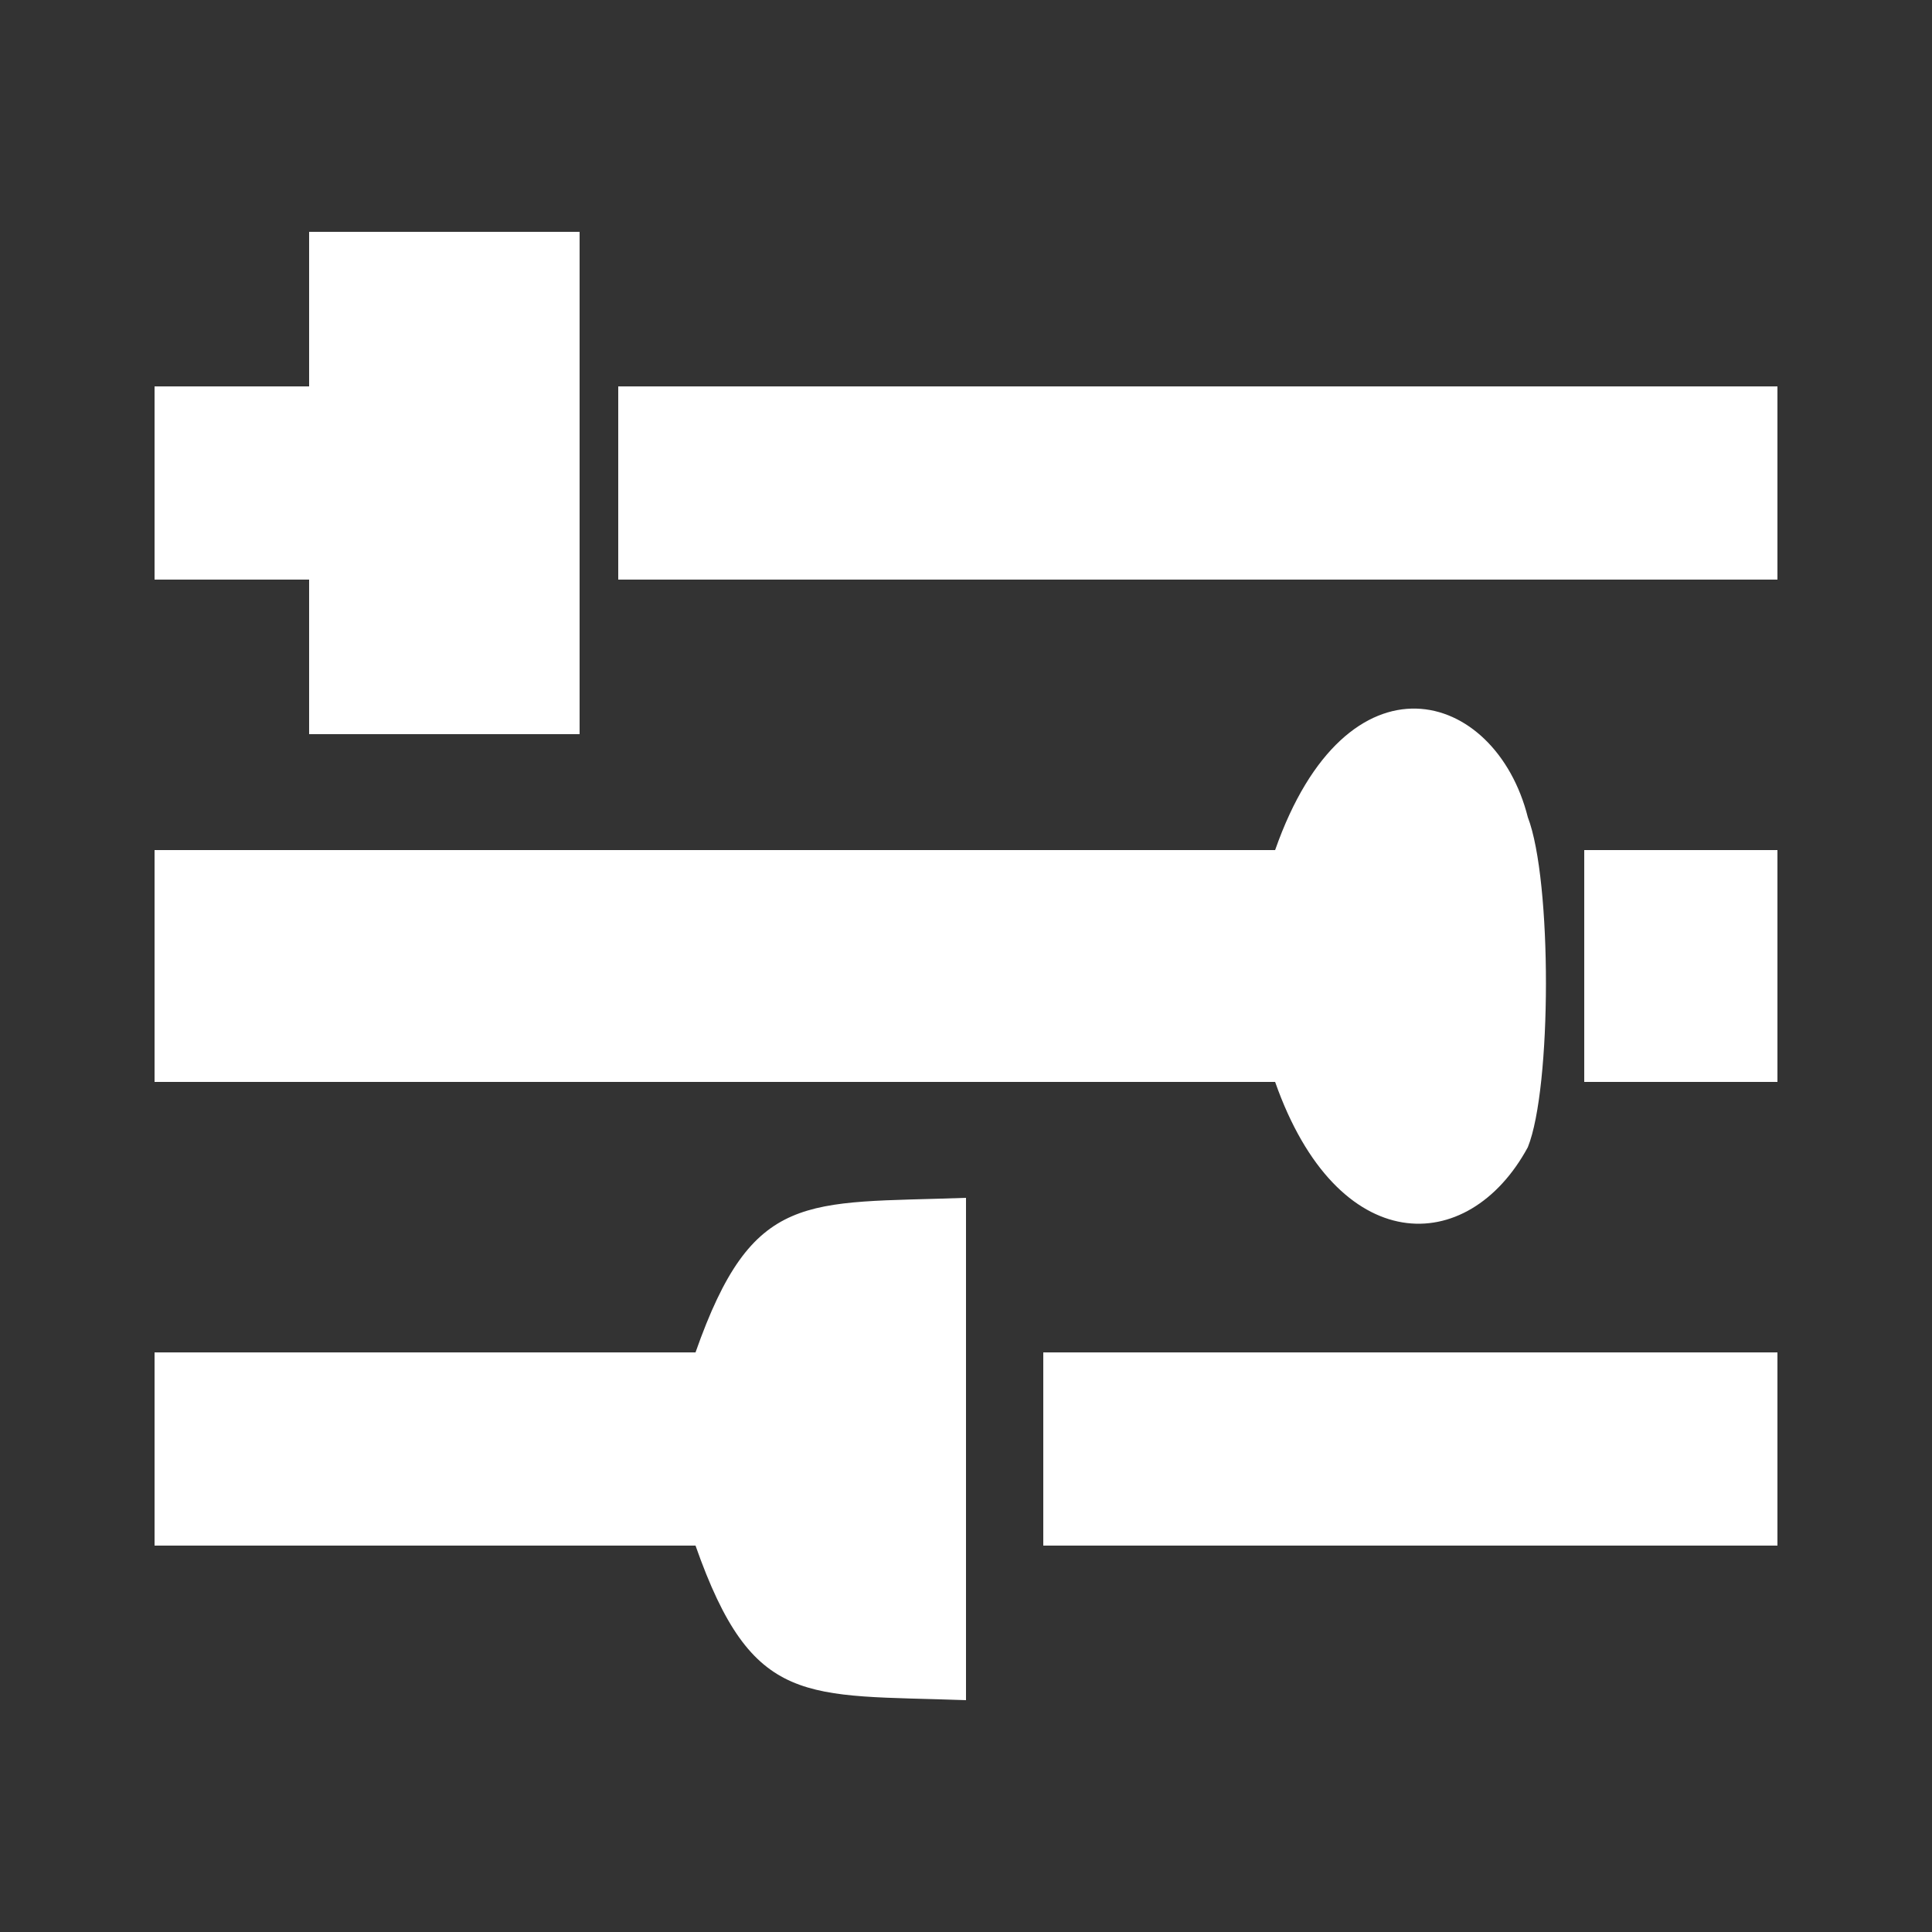 <?xml version="1.0" encoding="UTF-8" standalone="no"?>
<svg
   xmlns:dc="http://purl.org/dc/elements/1.1/"
   xmlns:cc="http://creativecommons.org/ns#"
   xmlns:rdf="http://www.w3.org/1999/02/22-rdf-syntax-ns#"
   xmlns:svg="http://www.w3.org/2000/svg"
   xmlns="http://www.w3.org/2000/svg"
   xmlns:sodipodi="http://sodipodi.sourceforge.net/DTD/sodipodi-0.dtd"
   xmlns:inkscape="http://www.inkscape.org/namespaces/inkscape"
   width="0.694in"
   height="0.694in"
   viewBox="0 0 50 50"
   version="1.1"
   id="svg21"
   sodipodi:docname="Games.svg"
   inkscape:version="0.92.5 (2060ec1f9f, 2020-04-08)">
  <rect x="0" y="0" width="50" height="50" fill="#333333" stroke="none"/>
  <defs
     id="defs25" />
  <sodipodi:namedview
     pagecolor="#ffffff"
     bordercolor="#666666"
     borderopacity="1"
     objecttolerance="10"
     gridtolerance="10"
     guidetolerance="10"
     inkscape:pageopacity="0"
     inkscape:pageshadow="2"
     inkscape:window-width="1366"
     inkscape:window-height="740"
     id="namedview23"
     showgrid="false"
     inkscape:pagecheckerboard="true"
     inkscape:zoom="7.7437549"
     inkscape:cx="33.333312"
     inkscape:cy="33.333312"
     inkscape:window-x="0"
     inkscape:window-y="0"
     inkscape:window-maximized="1"
     inkscape:current-layer="svg21" />
  <path
     id="Selection"
     fill="none"
     stroke="black"
     stroke-width="1"
     d="M 8.00,6.00            C 8.00,6.00 8.00,10.00 8.00,10.00              8.00,10.00 4.00,10.00 4.00,10.00              4.00,10.00 4.00,15.00 4.00,15.00              4.00,15.00 8.00,15.00 8.00,15.00              8.00,15.00 8.00,19.00 8.00,19.00              8.00,19.00 15.00,19.00 15.00,19.00              15.00,19.00 15.00,6.00 15.00,6.00              15.00,6.00 8.00,6.00 8.00,6.00 Z            M 16.00,10.00            C 16.00,10.00 16.00,15.00 16.00,15.00              16.00,15.00 46.00,15.00 46.00,15.00              46.00,15.00 46.00,10.00 46.00,10.00              46.00,10.00 16.00,10.00 16.00,10.00 Z            M 33.00,22.00            C 33.00,22.00 4.00,22.00 4.00,22.00              4.00,22.00 4.00,28.00 4.00,28.00              4.00,28.00 33.00,28.00 33.00,28.00              34.61,32.58 37.99,32.55 39.54,29.69              40.16,28.15 40.17,22.79 39.54,21.15              38.70,17.82 34.86,16.70 33.00,22.00 Z            M 41.00,22.00            C 41.00,22.00 41.00,28.00 41.00,28.00              41.00,28.00 46.00,28.00 46.00,28.00              46.00,28.00 46.00,22.00 46.00,22.00              46.00,22.00 41.00,22.00 41.00,22.00 Z            M 18.00,35.00            C 18.00,35.00 4.00,35.00 4.00,35.00              4.00,35.00 4.00,40.00 4.00,40.00              4.00,40.00 18.00,40.00 18.00,40.00              19.48,44.21 20.83,43.85 25.00,44.00              25.00,44.00 25.00,31.00 25.00,31.00              20.83,31.15 19.48,30.79 18.00,35.00 Z            M 27.00,35.00            C 27.00,35.00 27.00,40.00 27.00,40.00              27.00,40.00 46.00,40.00 46.00,40.00              46.00,40.00 46.00,35.00 46.00,35.00              46.00,35.00 27.00,35.00 27.00,35.00 Z"
     style="fill:#ffffff;fill-opacity:1;stroke:none" />
</svg>
